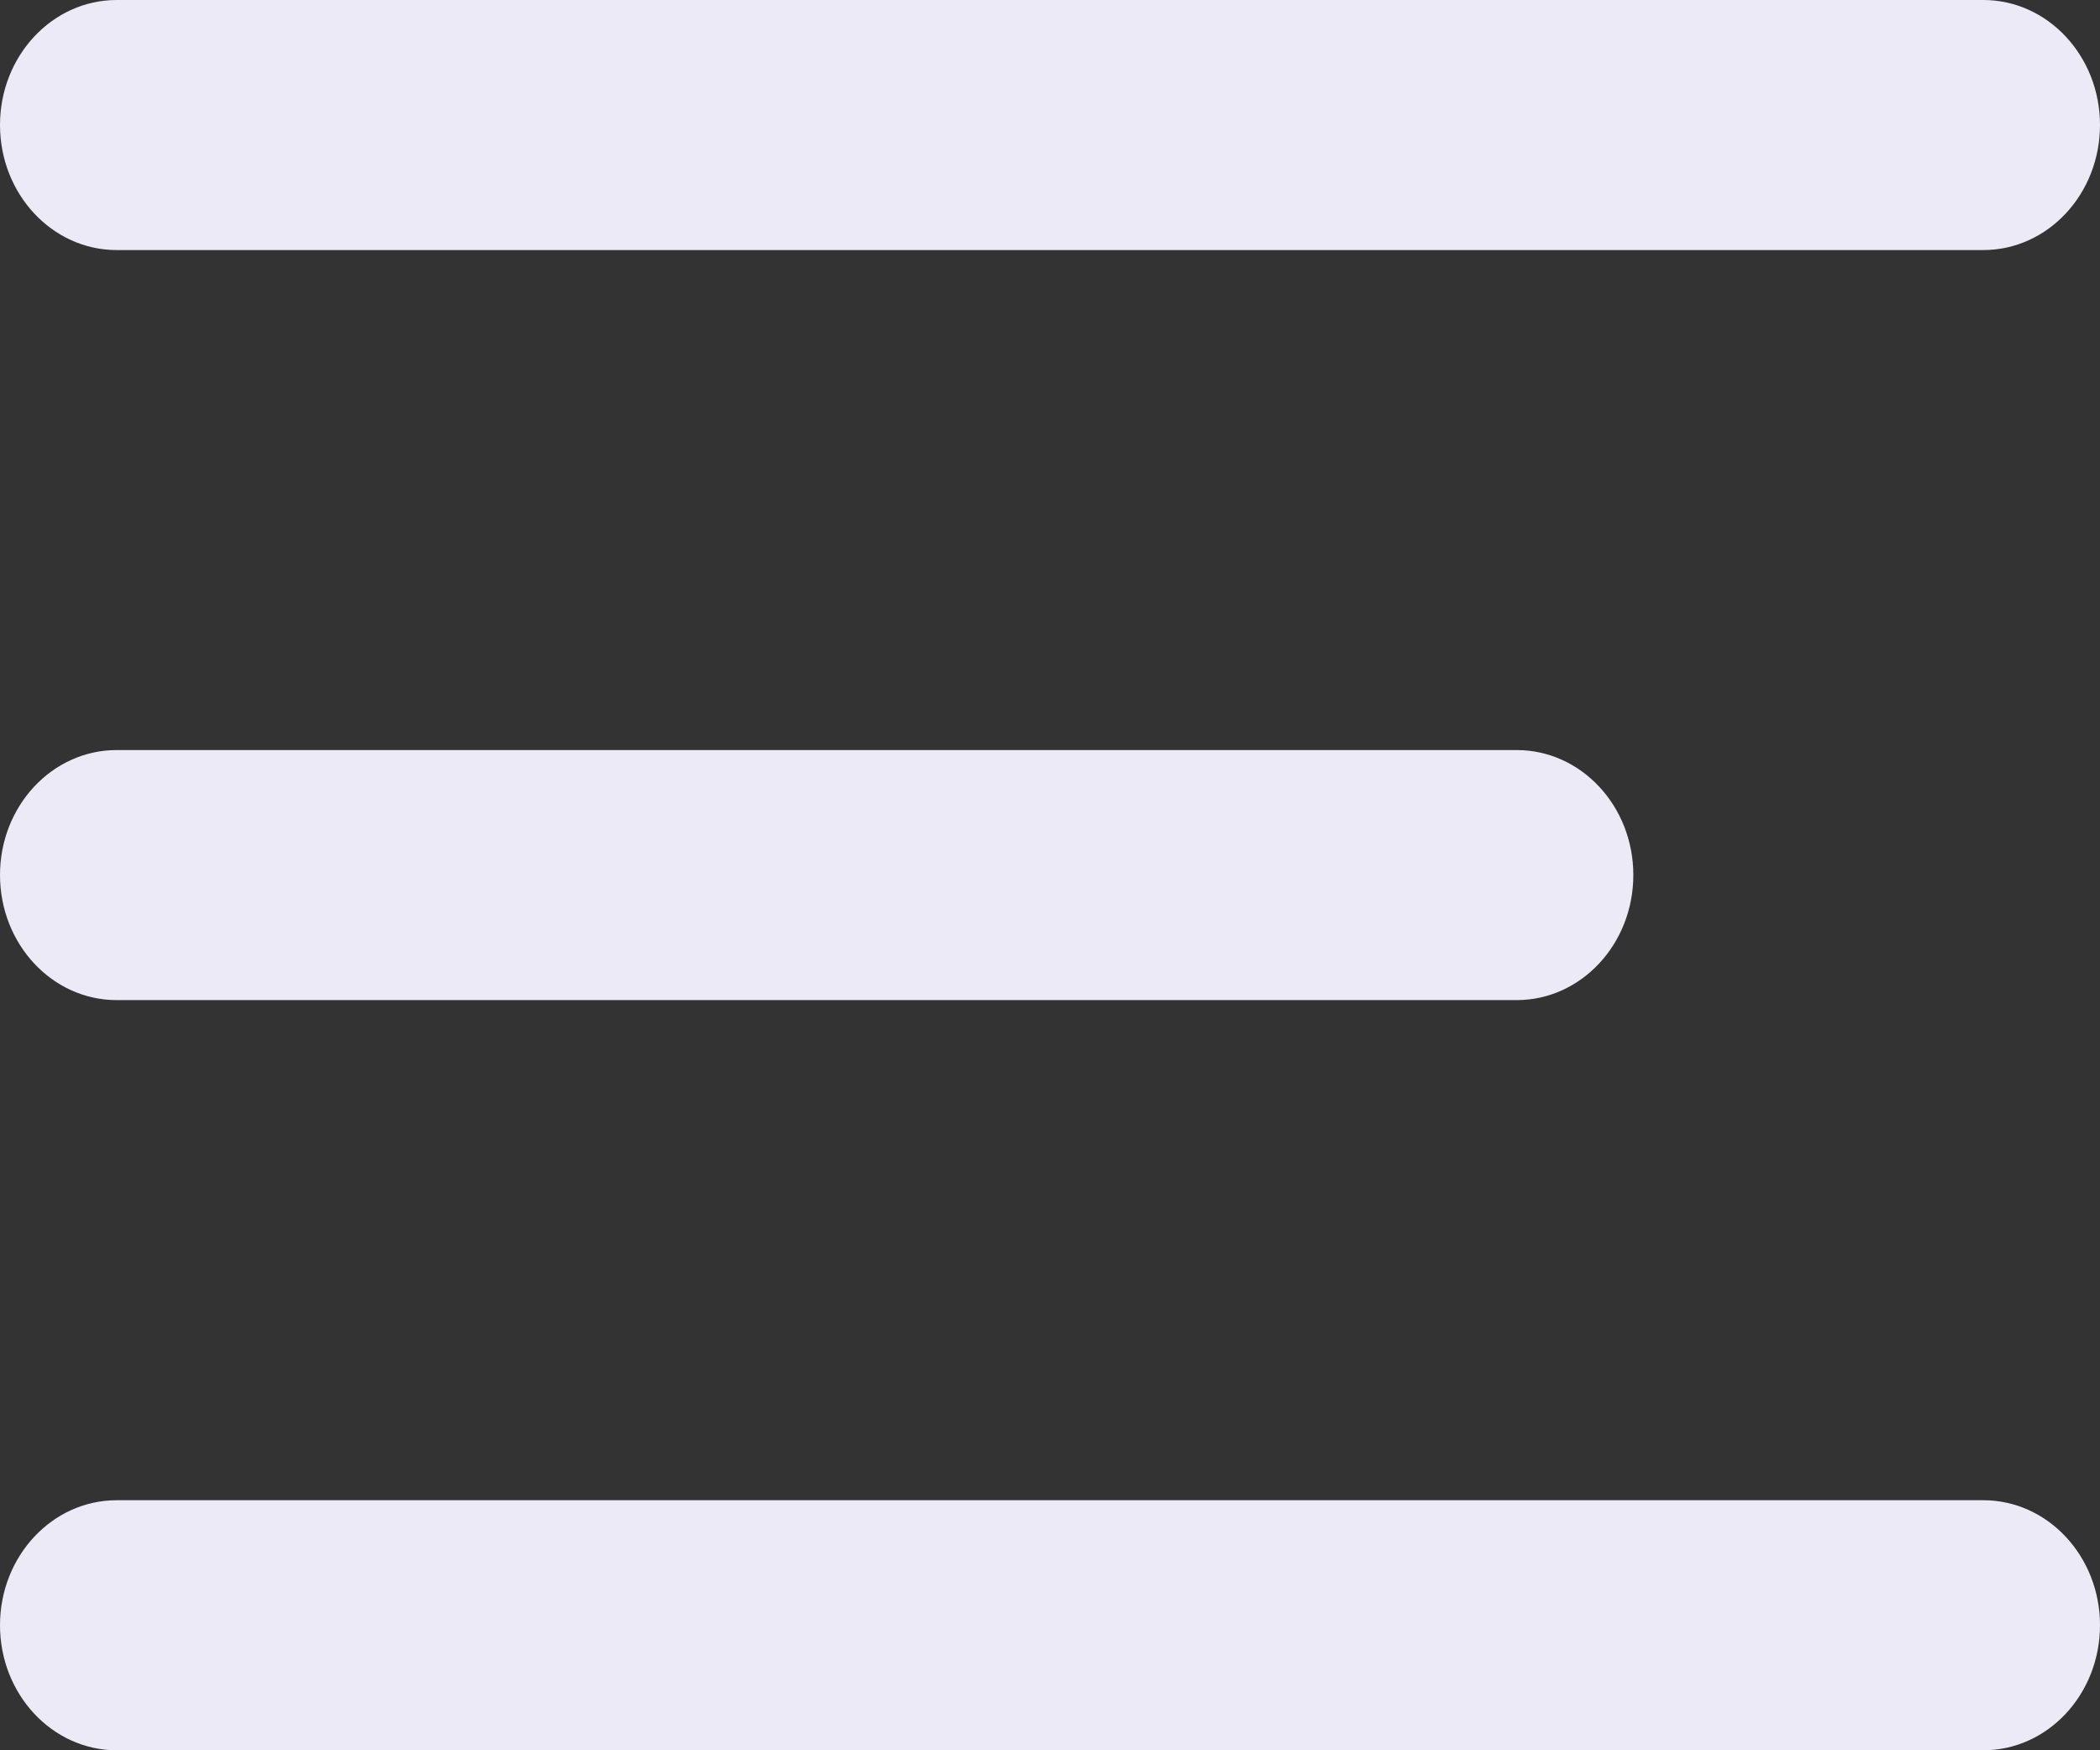 <svg width="18" height="15" viewBox="0 0 18 15" fill="none" xmlns="http://www.w3.org/2000/svg">
    <rect x="0" y="0" width="18" height="15" fill="#333333" stroke="none"/>
    <path d="M1 8.571H13C13.552 8.571 14 8.091 14 7.499C14 6.907 13.552 6.428 13 6.428H1C0.448 6.428 0 6.907 0 7.499C0 8.091 0.448 8.571 1 8.571Z" fill="#EBEAF6"/>
    <path d="M1 15H17C17.552 15 18 14.52 18 13.928C18 13.337 17.552 12.857 17 12.857H1C0.448 12.857 0 13.337 0 13.928C0 14.52 0.448 15 1 15Z" fill="#EBEAF6"/>
    <path d="M17 0H1C0.448 0 0 0.48 0 1.071C0 1.663 0.448 2.143 1 2.143H17C17.552 2.143 18 1.663 18 1.071C18 0.48 17.552 0 17 0Z" fill="#EBEAF6"/>
</svg>
